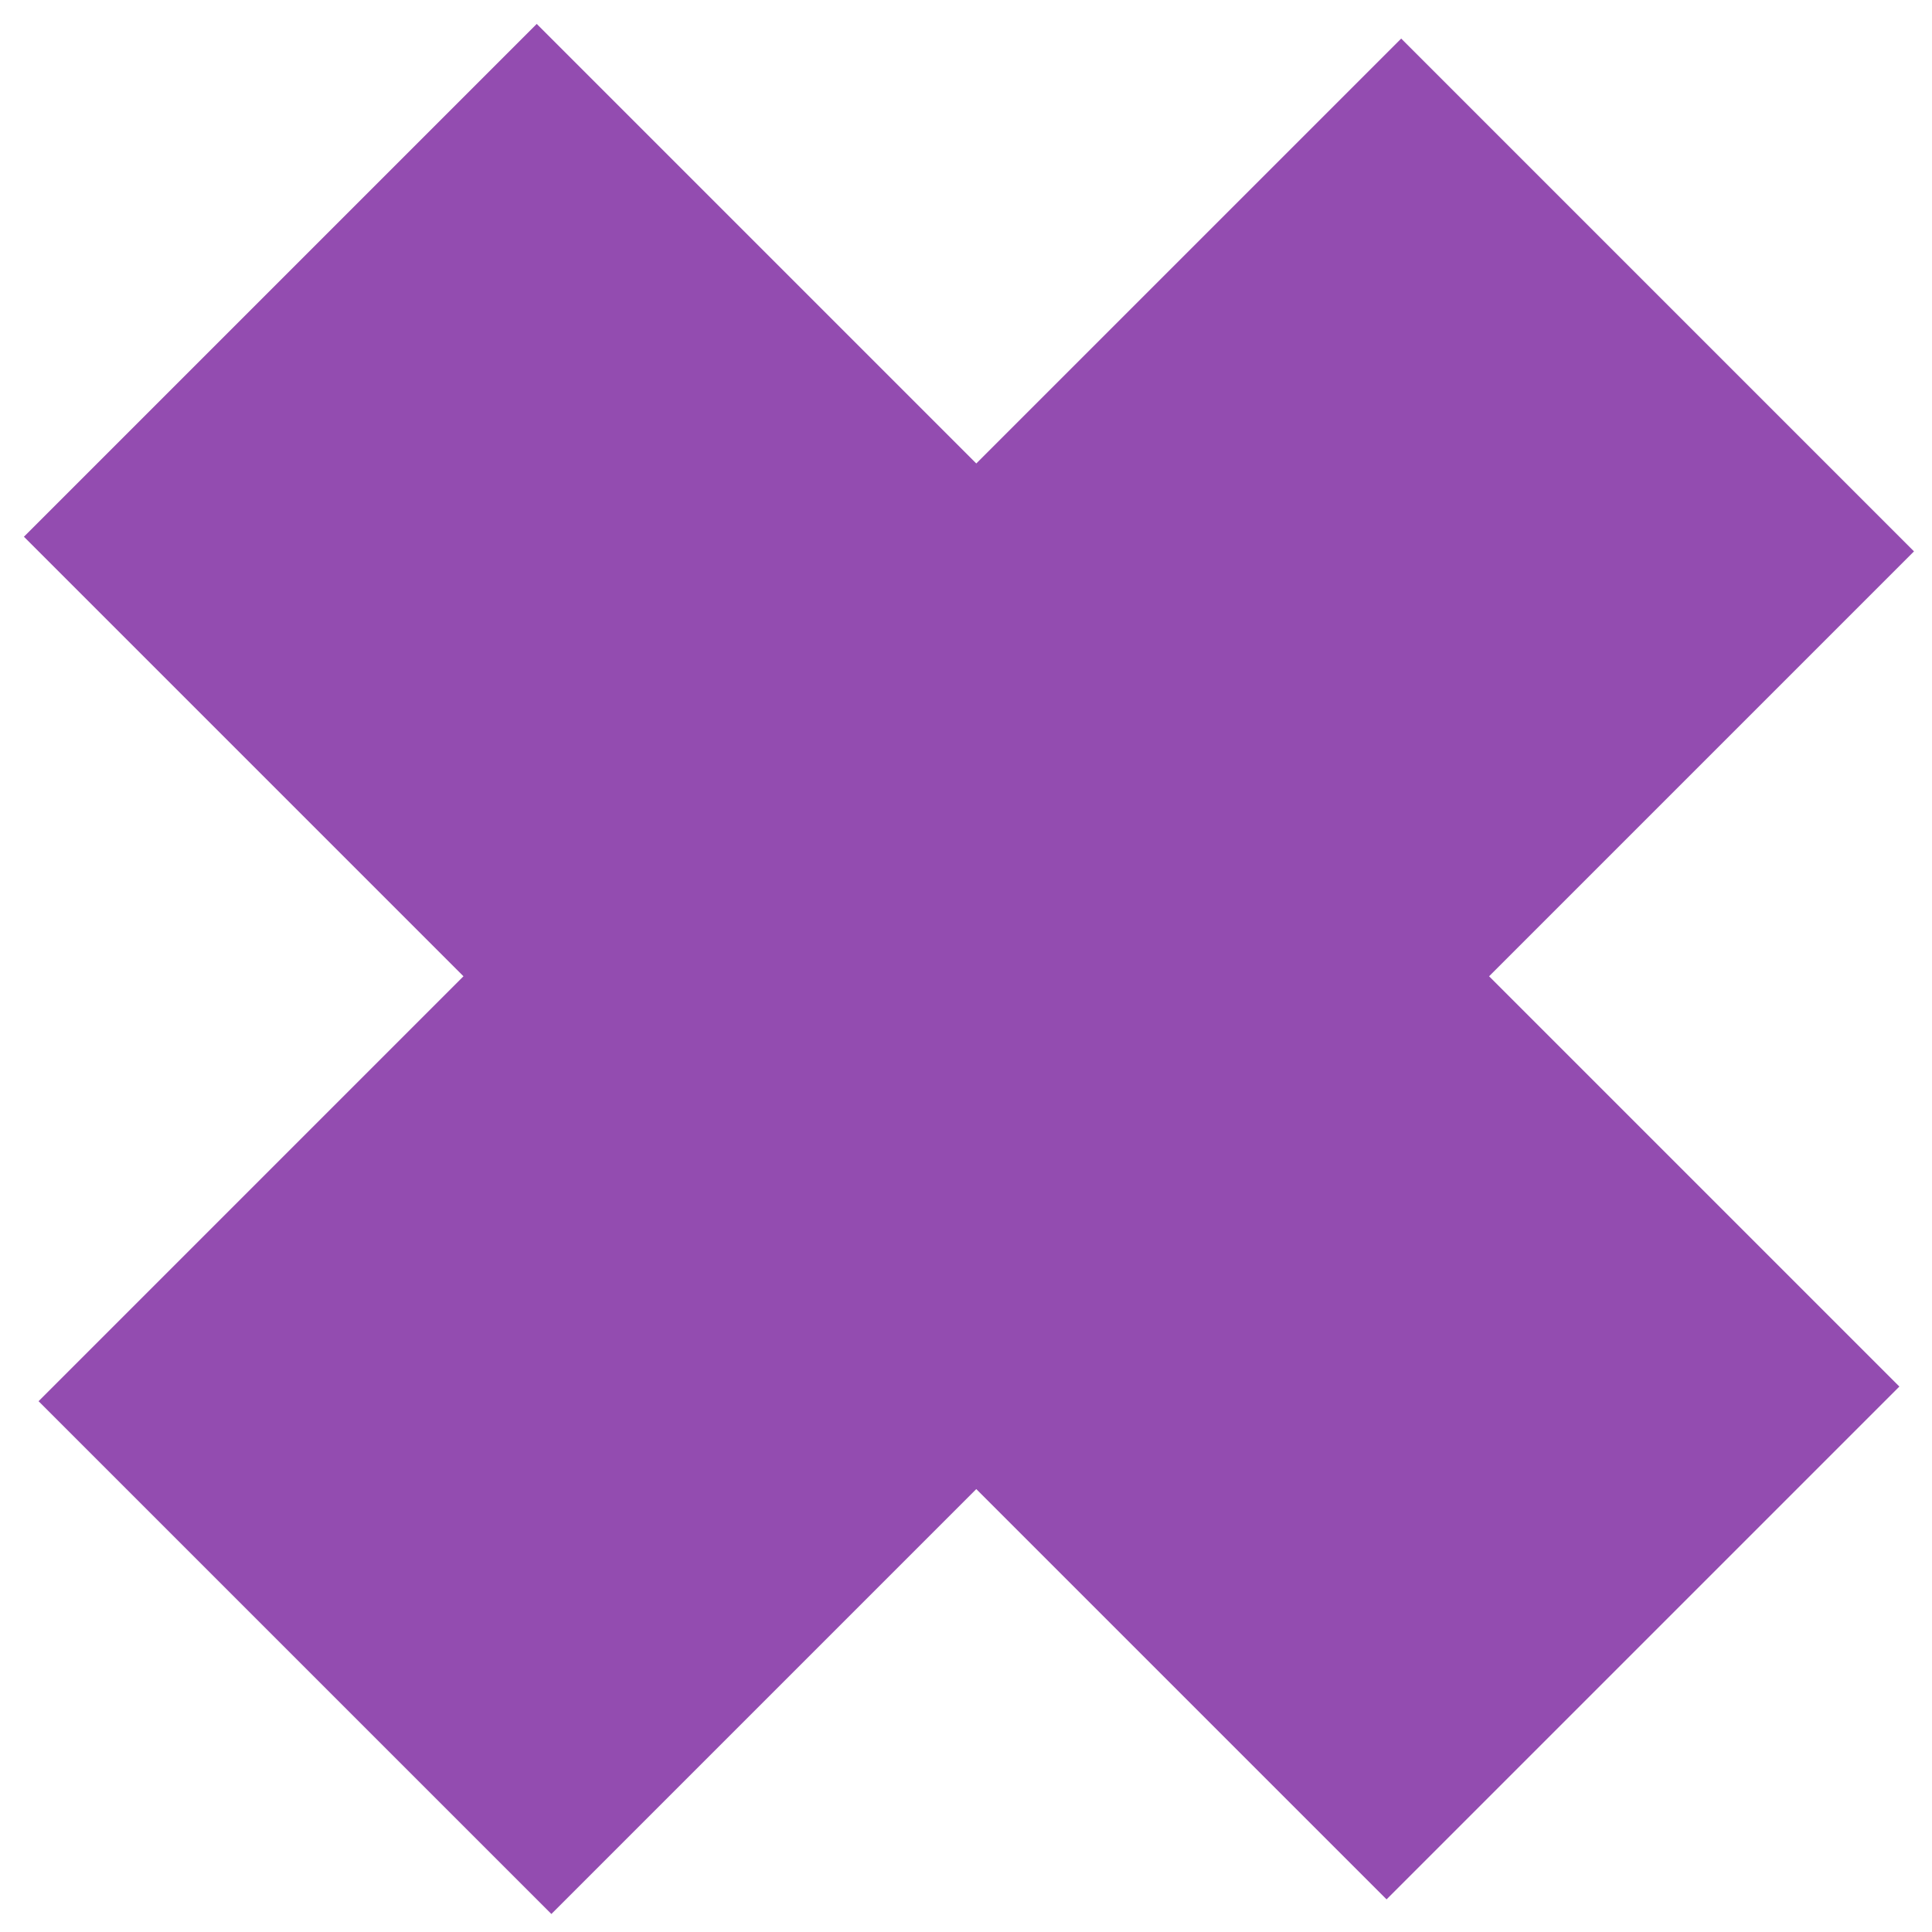 <svg width="53" height="53" viewBox="0 0 53 53" fill="none" xmlns="http://www.w3.org/2000/svg">
<path d="M26.782 40.85L38.037 52.105L52.105 38.037L40.85 26.782L52.506 15.126L38.439 1.058L26.782 12.714L14.724 0.656L0.656 14.724L12.714 26.782L1.058 38.439L15.126 52.506L26.782 40.85Z" fill="#934CB0"/>
</svg>
